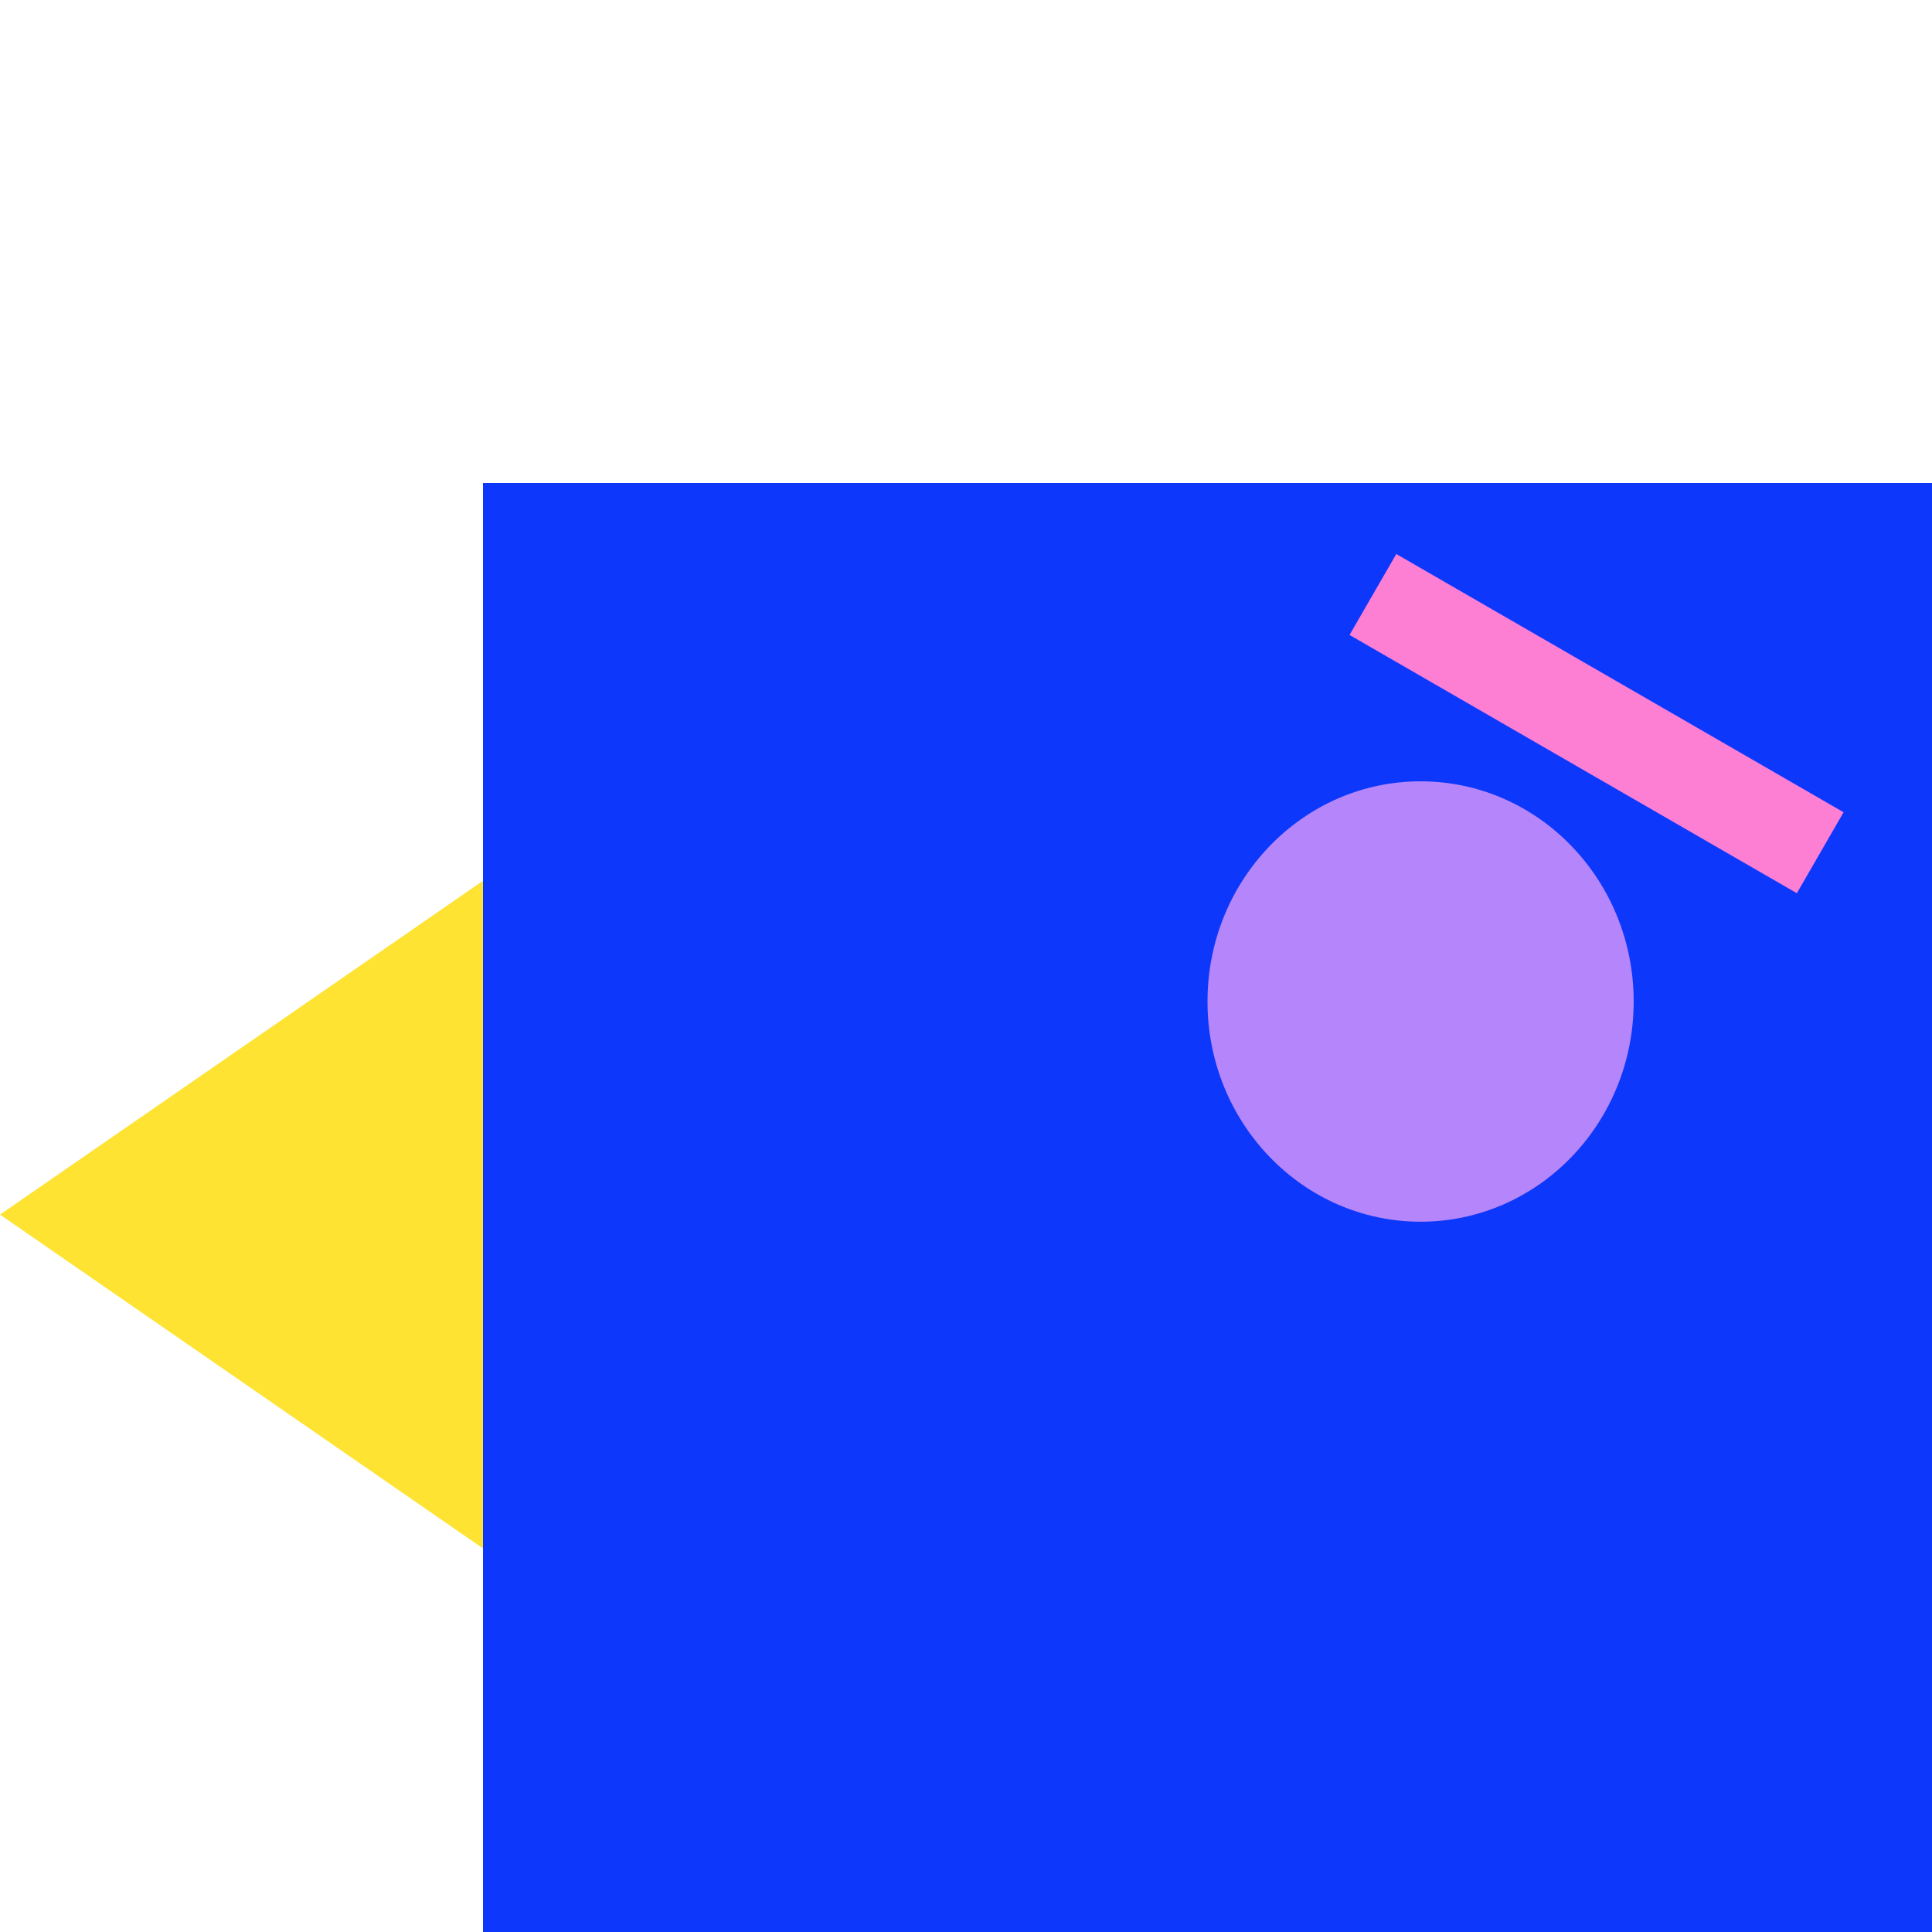 <svg width="136" height="136" viewBox="0 0 136 136" fill="none" xmlns="http://www.w3.org/2000/svg">
<rect x="34" y="136" width="102" height="102" transform="rotate(-90 34 136)" fill="#0D38FB"/>
<rect x="95" y="44.697" width="6.579" height="36.357" transform="rotate(-60 95 44.697)" fill="#FD7FD4"/>
<path d="M34 109L-1.76026e-06 85.5L34 62L34 109Z" fill="#FEE333"/>
<ellipse cx="100" cy="70.5" rx="15.5" ry="15" transform="rotate(-90 100 70.5)" fill="#B586FB"/>
</svg>
